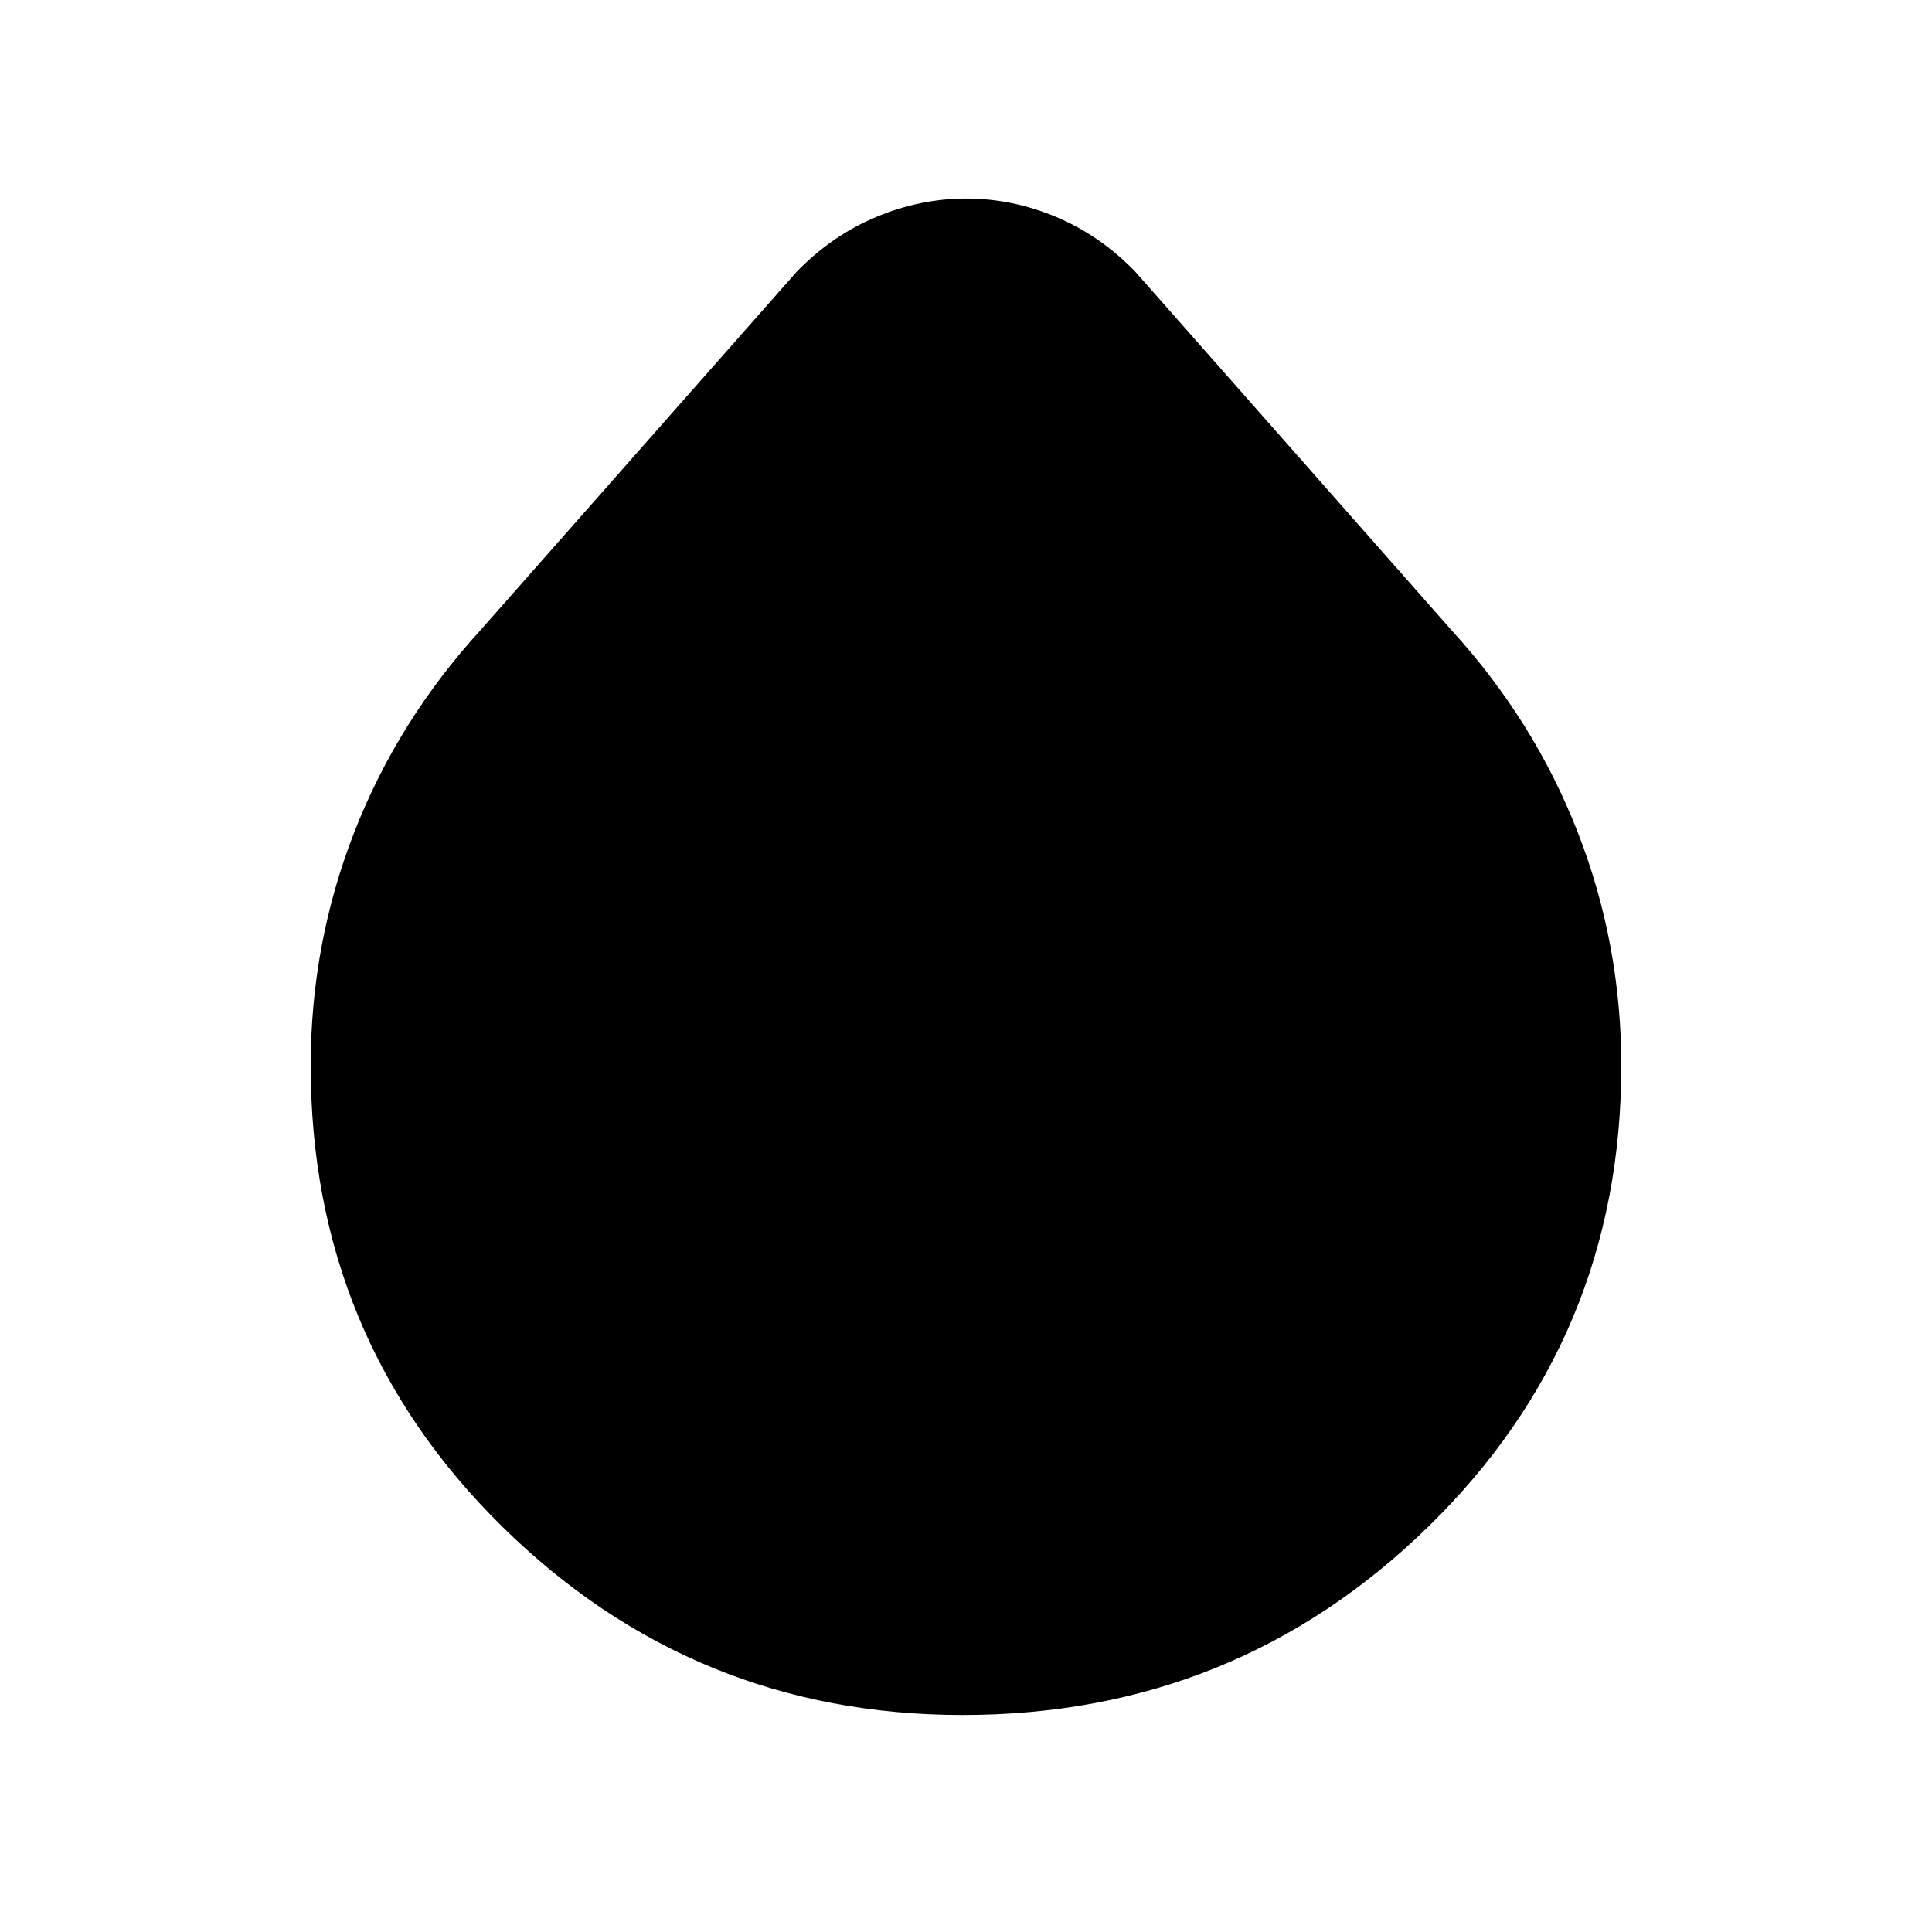 <svg xmlns="http://www.w3.org/2000/svg" height="20" viewBox="0 -960 960 960" width="20"><path d="M478.35-107.83q-133.74 0-228.85-93.67-95.11-93.67-95.11-228.93 0-60.52 21.63-116t62.89-100.61l156.95-177.92q17.42-17.95 39.39-27.17 21.98-9.22 44.89-9.22t44.79 9.22q21.87 9.22 39.21 27.17l156.95 177.92q41.26 45.13 62.89 100.61 21.63 55.48 21.63 116 0 135.26-95.8 228.93-95.81 93.67-231.46 93.67Z"/></svg>